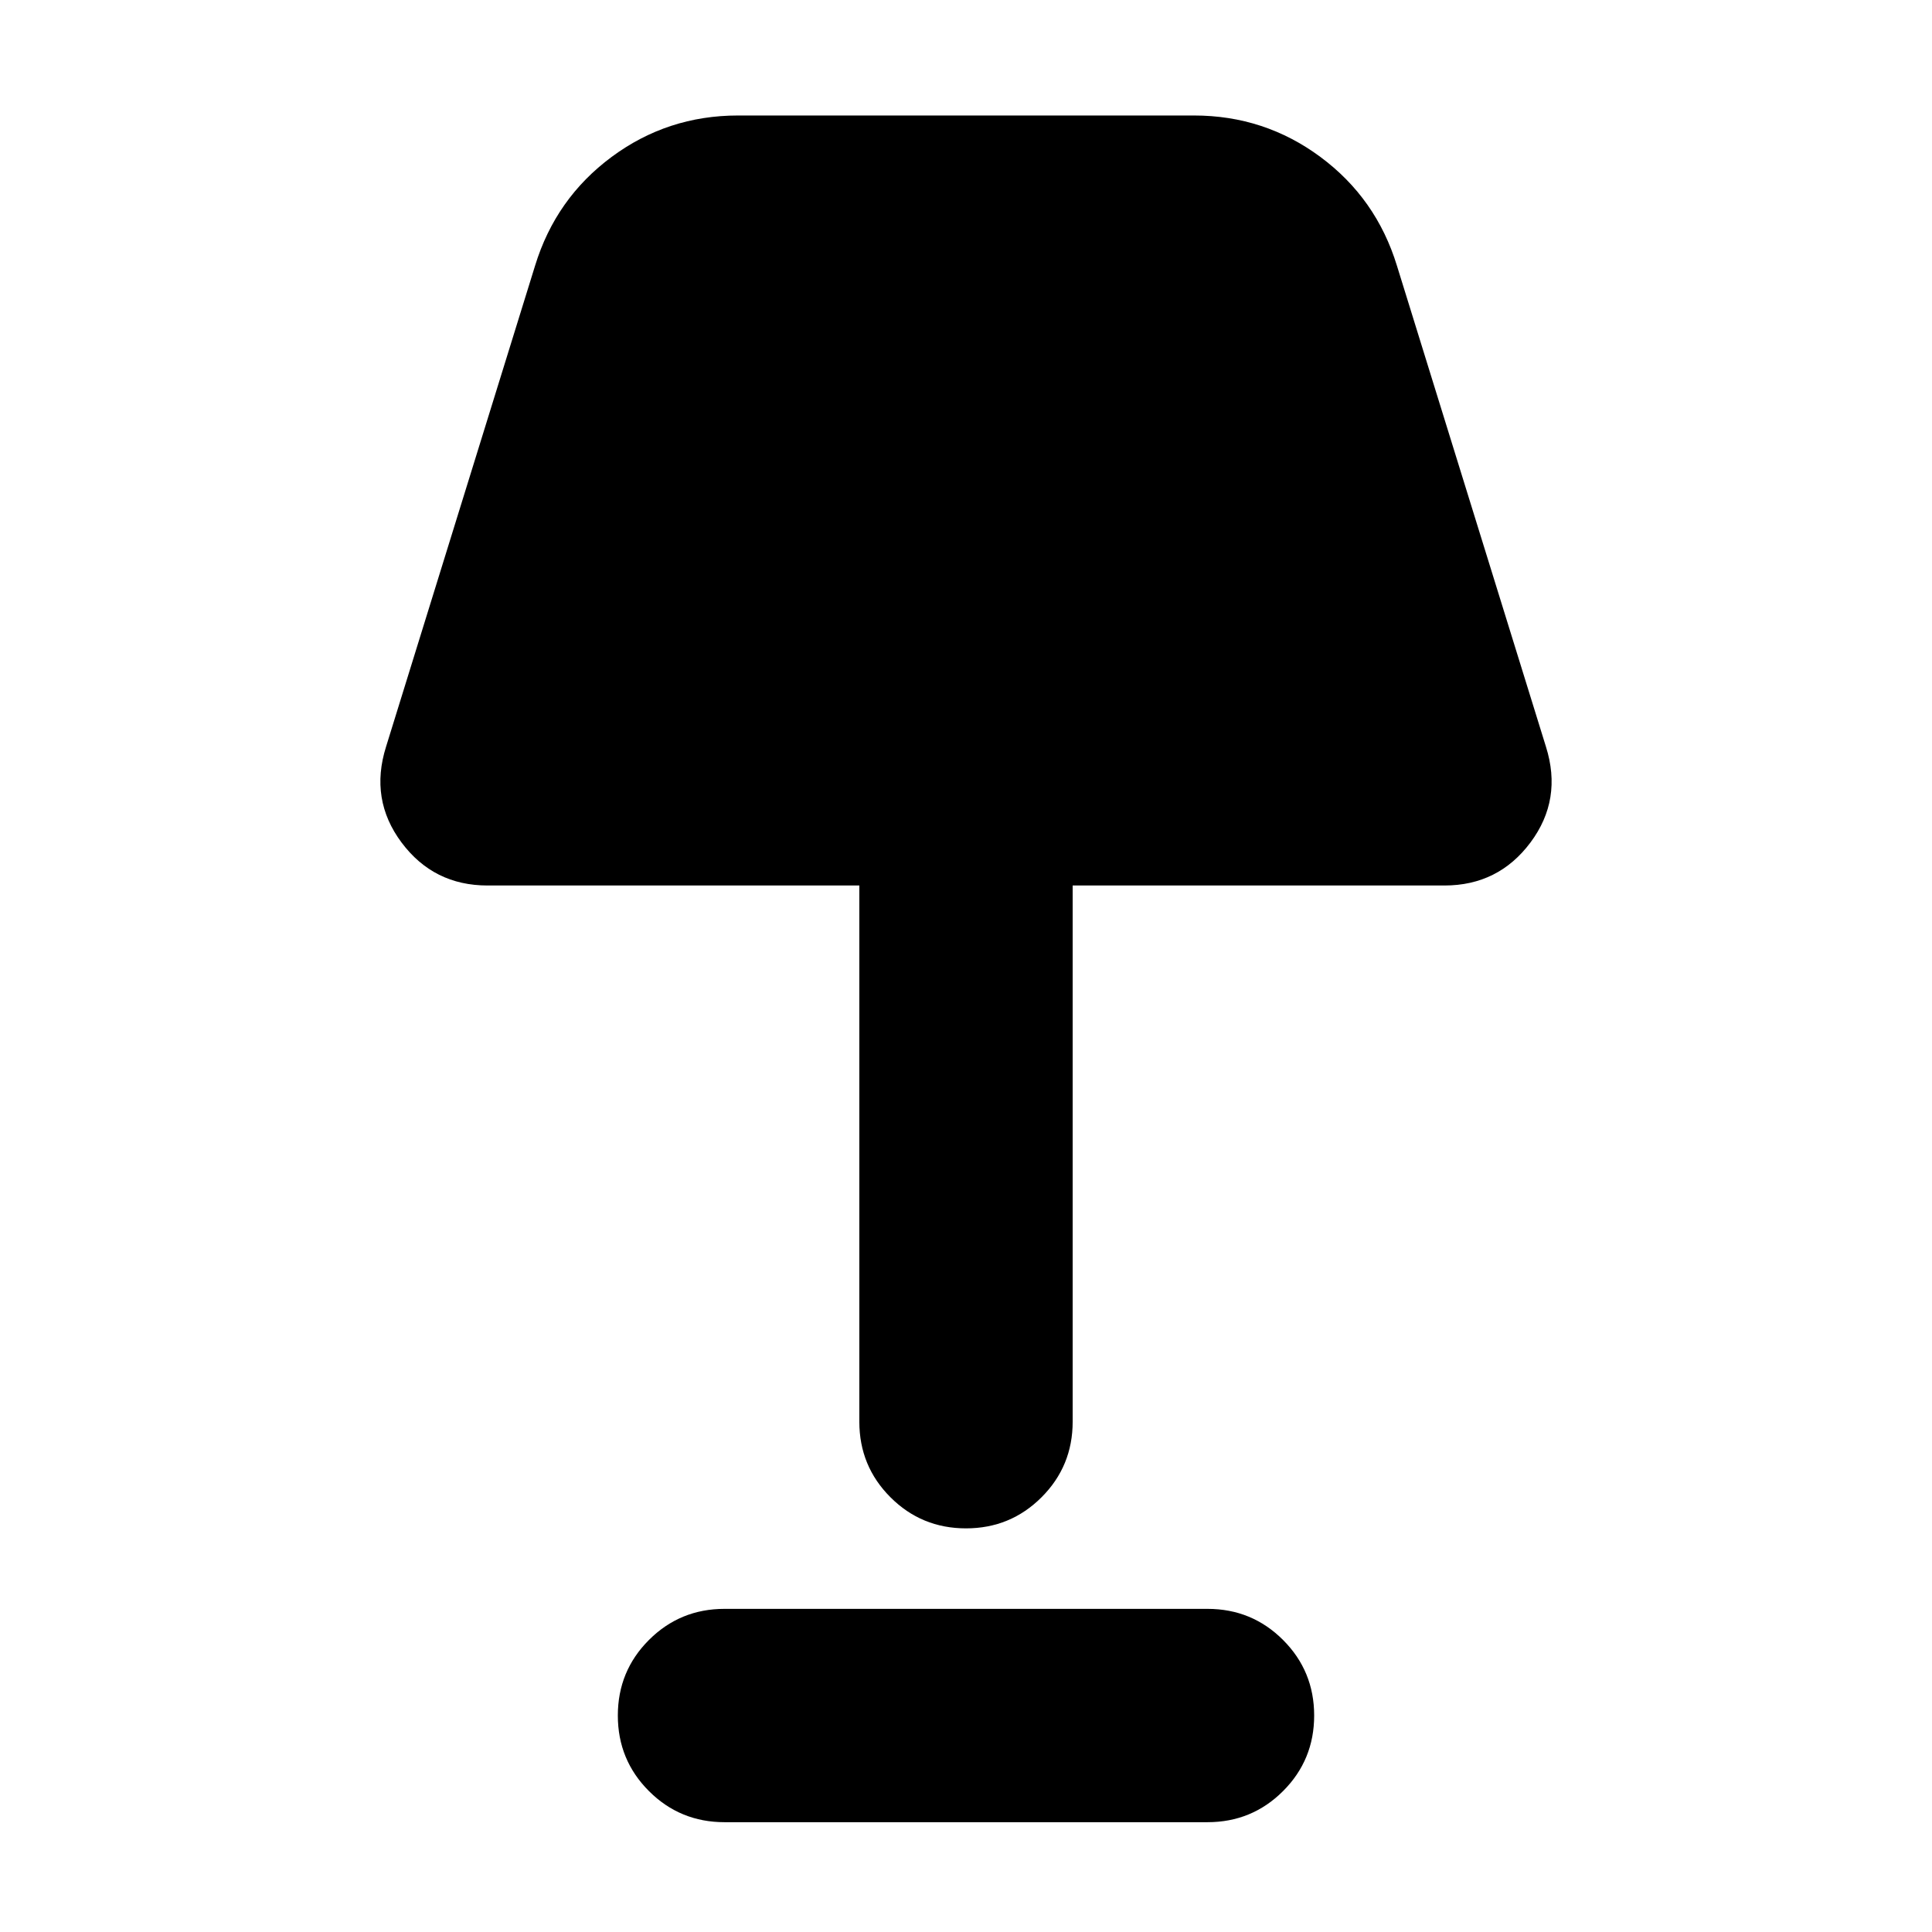 <svg xmlns="http://www.w3.org/2000/svg" height="24" viewBox="0 -960 960 960" width="24"><path d="M480-200.565q-22.087 0-37.544-15.457-15.457-15.457-15.457-37.544V-520H242.261q-26.783 0-42.74-21.37-15.956-21.37-7.695-47.587l74.043-239q10.261-33.478 38.044-54.066 27.783-20.587 62.827-20.587h226.52q35.044 0 62.827 20.587 27.783 20.588 38.044 54.066l74.043 239q8.261 26.217-7.695 47.587Q744.522-520 717.739-520H533.001v266.434q0 22.087-15.457 37.544-15.457 15.457-37.544 15.457ZM360-54.564q-22.087 0-37.544-15.457-15.457-15.456-15.457-37.544 0-22.087 15.457-37.544 15.457-15.456 37.544-15.456h240q22.087 0 37.544 15.456 15.457 15.457 15.457 37.544 0 22.088-15.457 37.544Q622.087-54.564 600-54.564H360Z"/></svg>